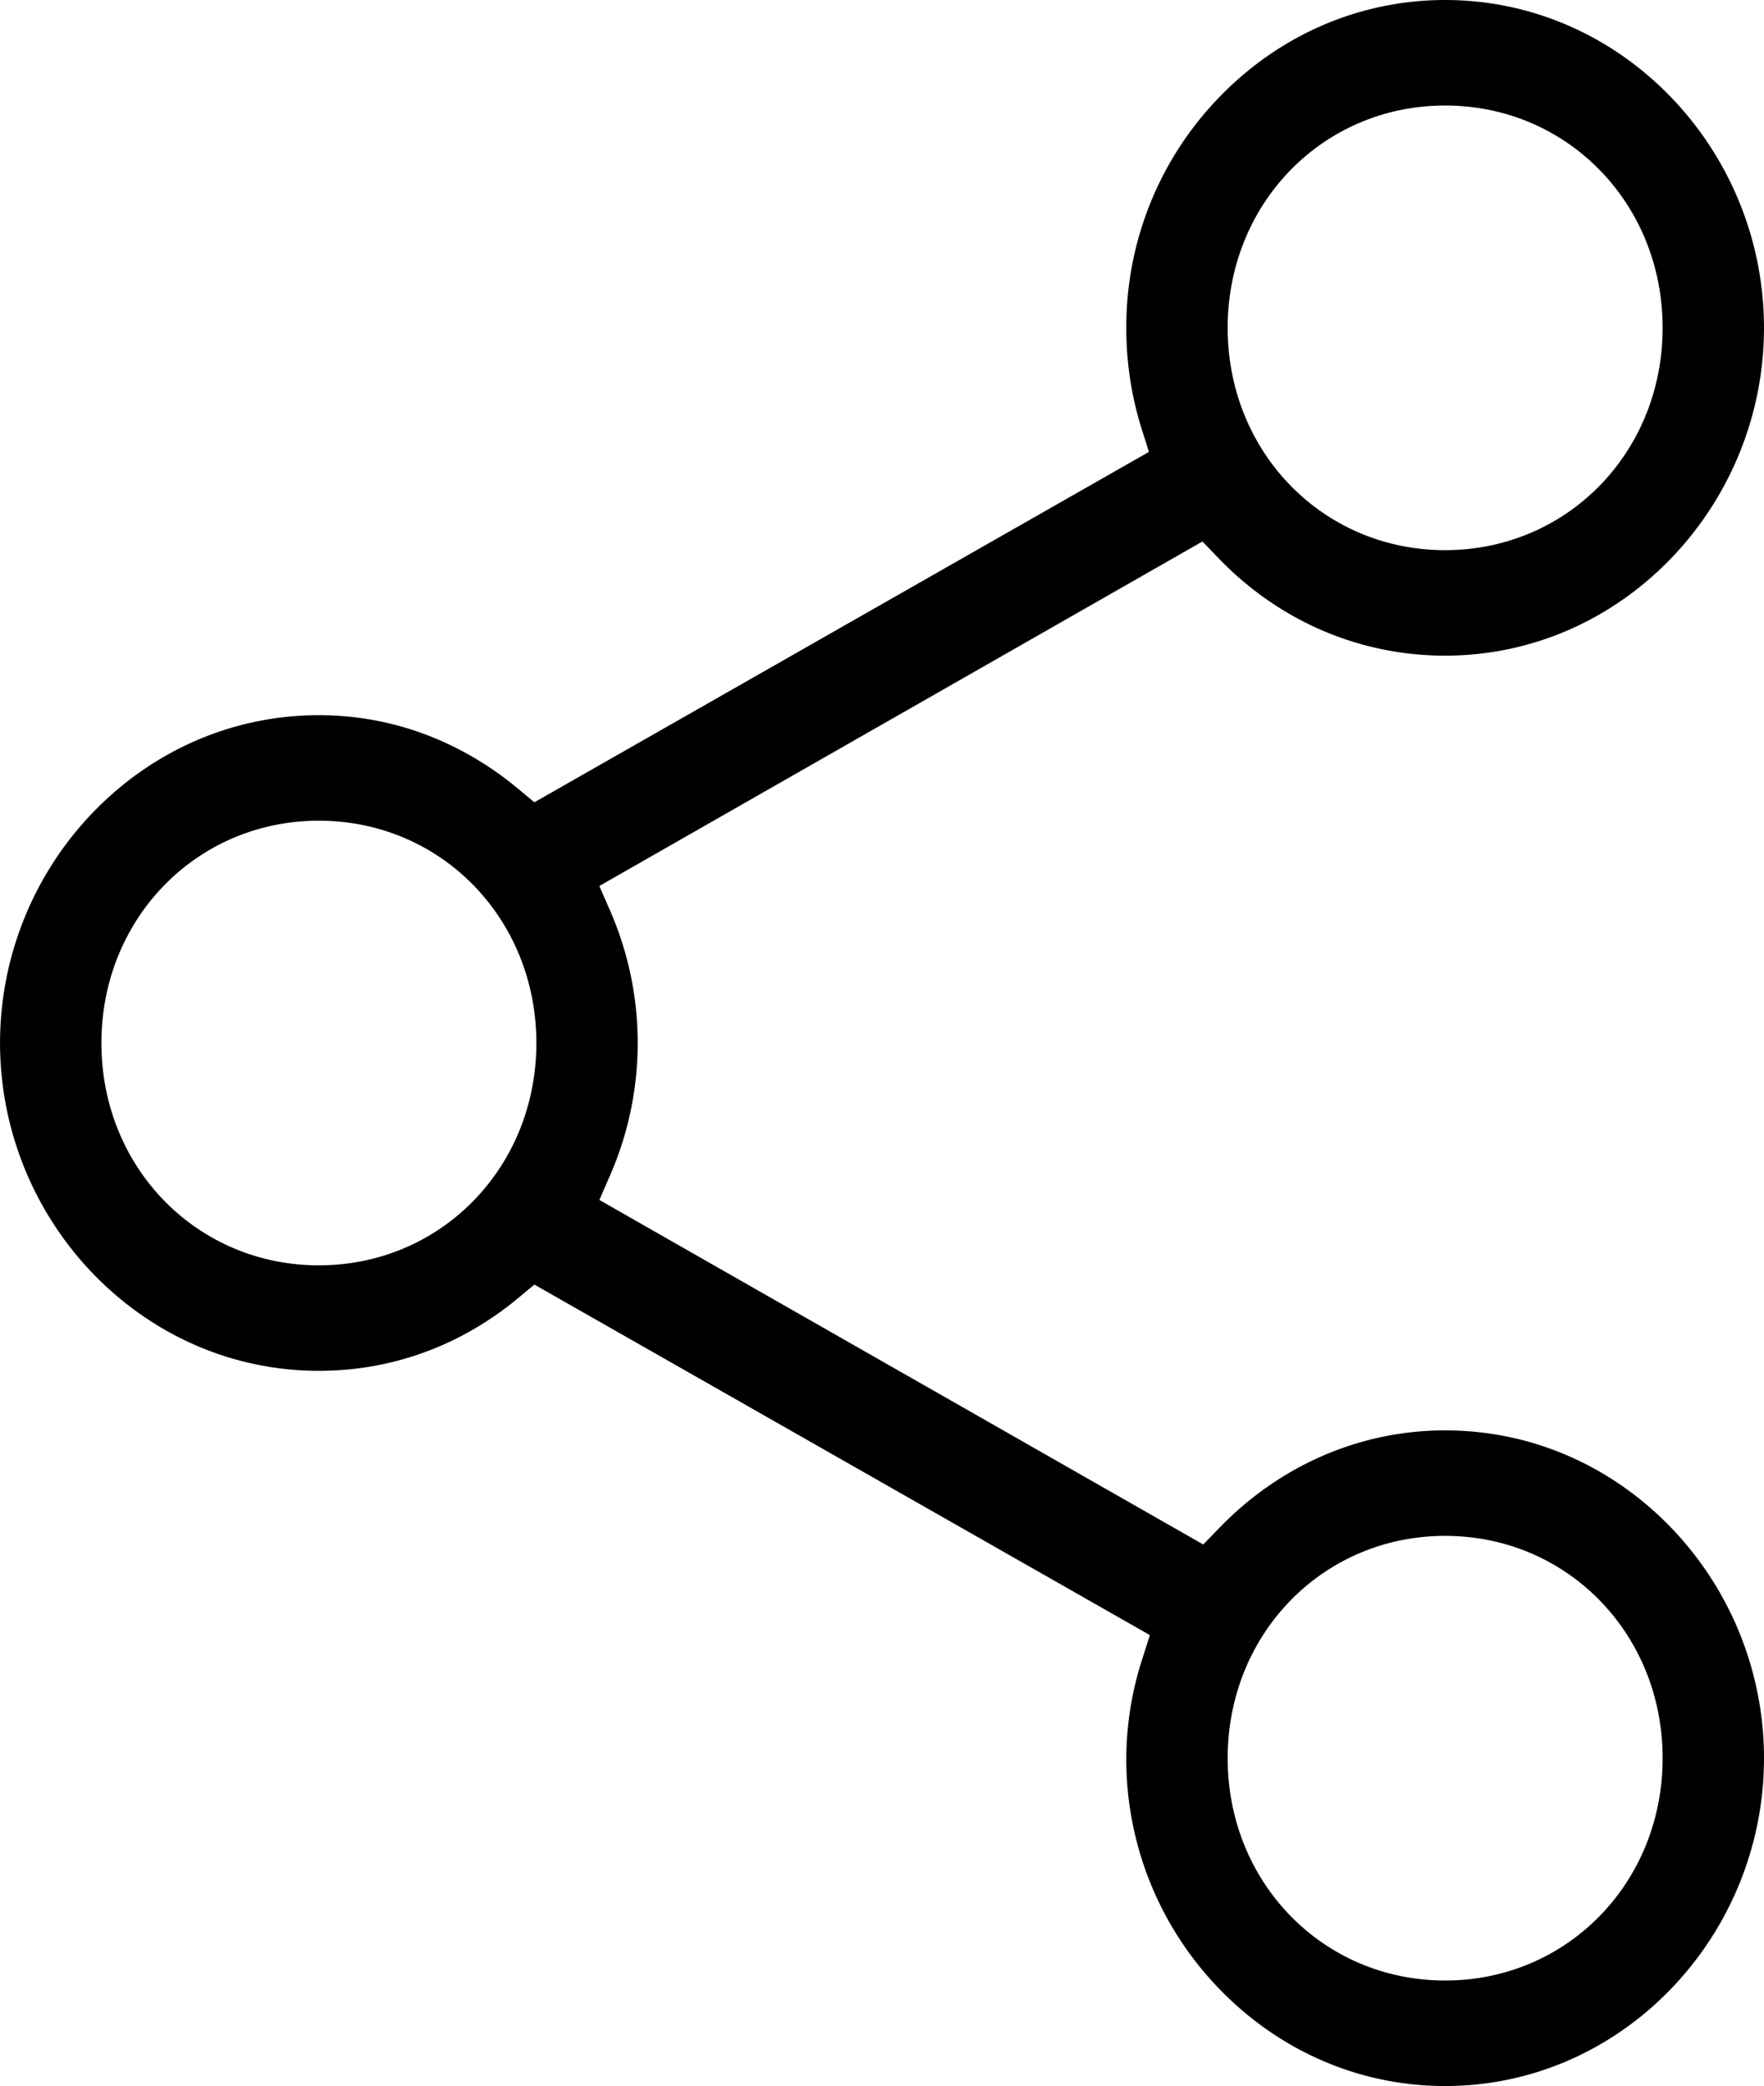 <svg xmlns="http://www.w3.org/2000/svg" viewBox="0 0 866.02 1024"><defs><style>.cls-1{fill:currentColor;}</style></defs><g id="Layer_2" data-name="Layer 2"><g id="Layer_1-2" data-name="Layer 1"><path id="Share" class="cls-1" d="M709.48,1024c-41.52,0-80.72-16.76-110.38-47.18a162,162,0,0,1-46.16-113.75,160.31,160.31,0,0,1,8-49.16l3.57-11.27L262.35,630.58l-7.79,6.48c-28.16,23.46-62.06,35.86-98,35.86-41.52,0-80.72-16.76-110.39-47.18a163.25,163.25,0,0,1,0-227.49c29.67-30.43,68.87-47.18,110.39-47.18,35.63,0,69.53,12.54,98,36.28l7.79,6.48,301.71-172-3.56-11.25a164.26,164.26,0,0,1-7.55-49.6A162,162,0,0,1,599.1,47.18C628.77,16.76,668,0,709.48,0S790.2,16.76,819.86,47.18a163.22,163.22,0,0,1,0,227.48c-29.66,30.43-68.87,47.19-110.38,47.19-42.06,0-81.57-17-111.25-47.84l-7.89-8.21L294.23,434.93l5.25,12a162.45,162.45,0,0,1,0,130.11l-5.22,12L590.72,758.16l7.89-8.14c29.9-30.87,69.28-47.87,110.87-47.87s80.72,16.75,110.38,47.18a163.22,163.22,0,0,1,0,227.49C790.2,1007.24,751,1024,709.48,1024Zm0-270.06c-59.86,0-106.76,47.94-106.76,109.13S649.62,972.2,709.48,972.2s106.77-47.94,106.77-109.13S769.35,753.94,709.48,753.94ZM156.55,402.87C96.68,402.87,49.79,450.81,49.79,512S96.68,621.13,156.55,621.13,263.32,573.19,263.32,512,216.42,402.87,156.55,402.87ZM709.48,51.8c-59.86,0-106.76,47.93-106.76,109.13s46.9,109.13,106.76,109.13,106.77-47.94,106.77-109.13S769.35,51.8,709.48,51.8Z"/></g></g></svg>